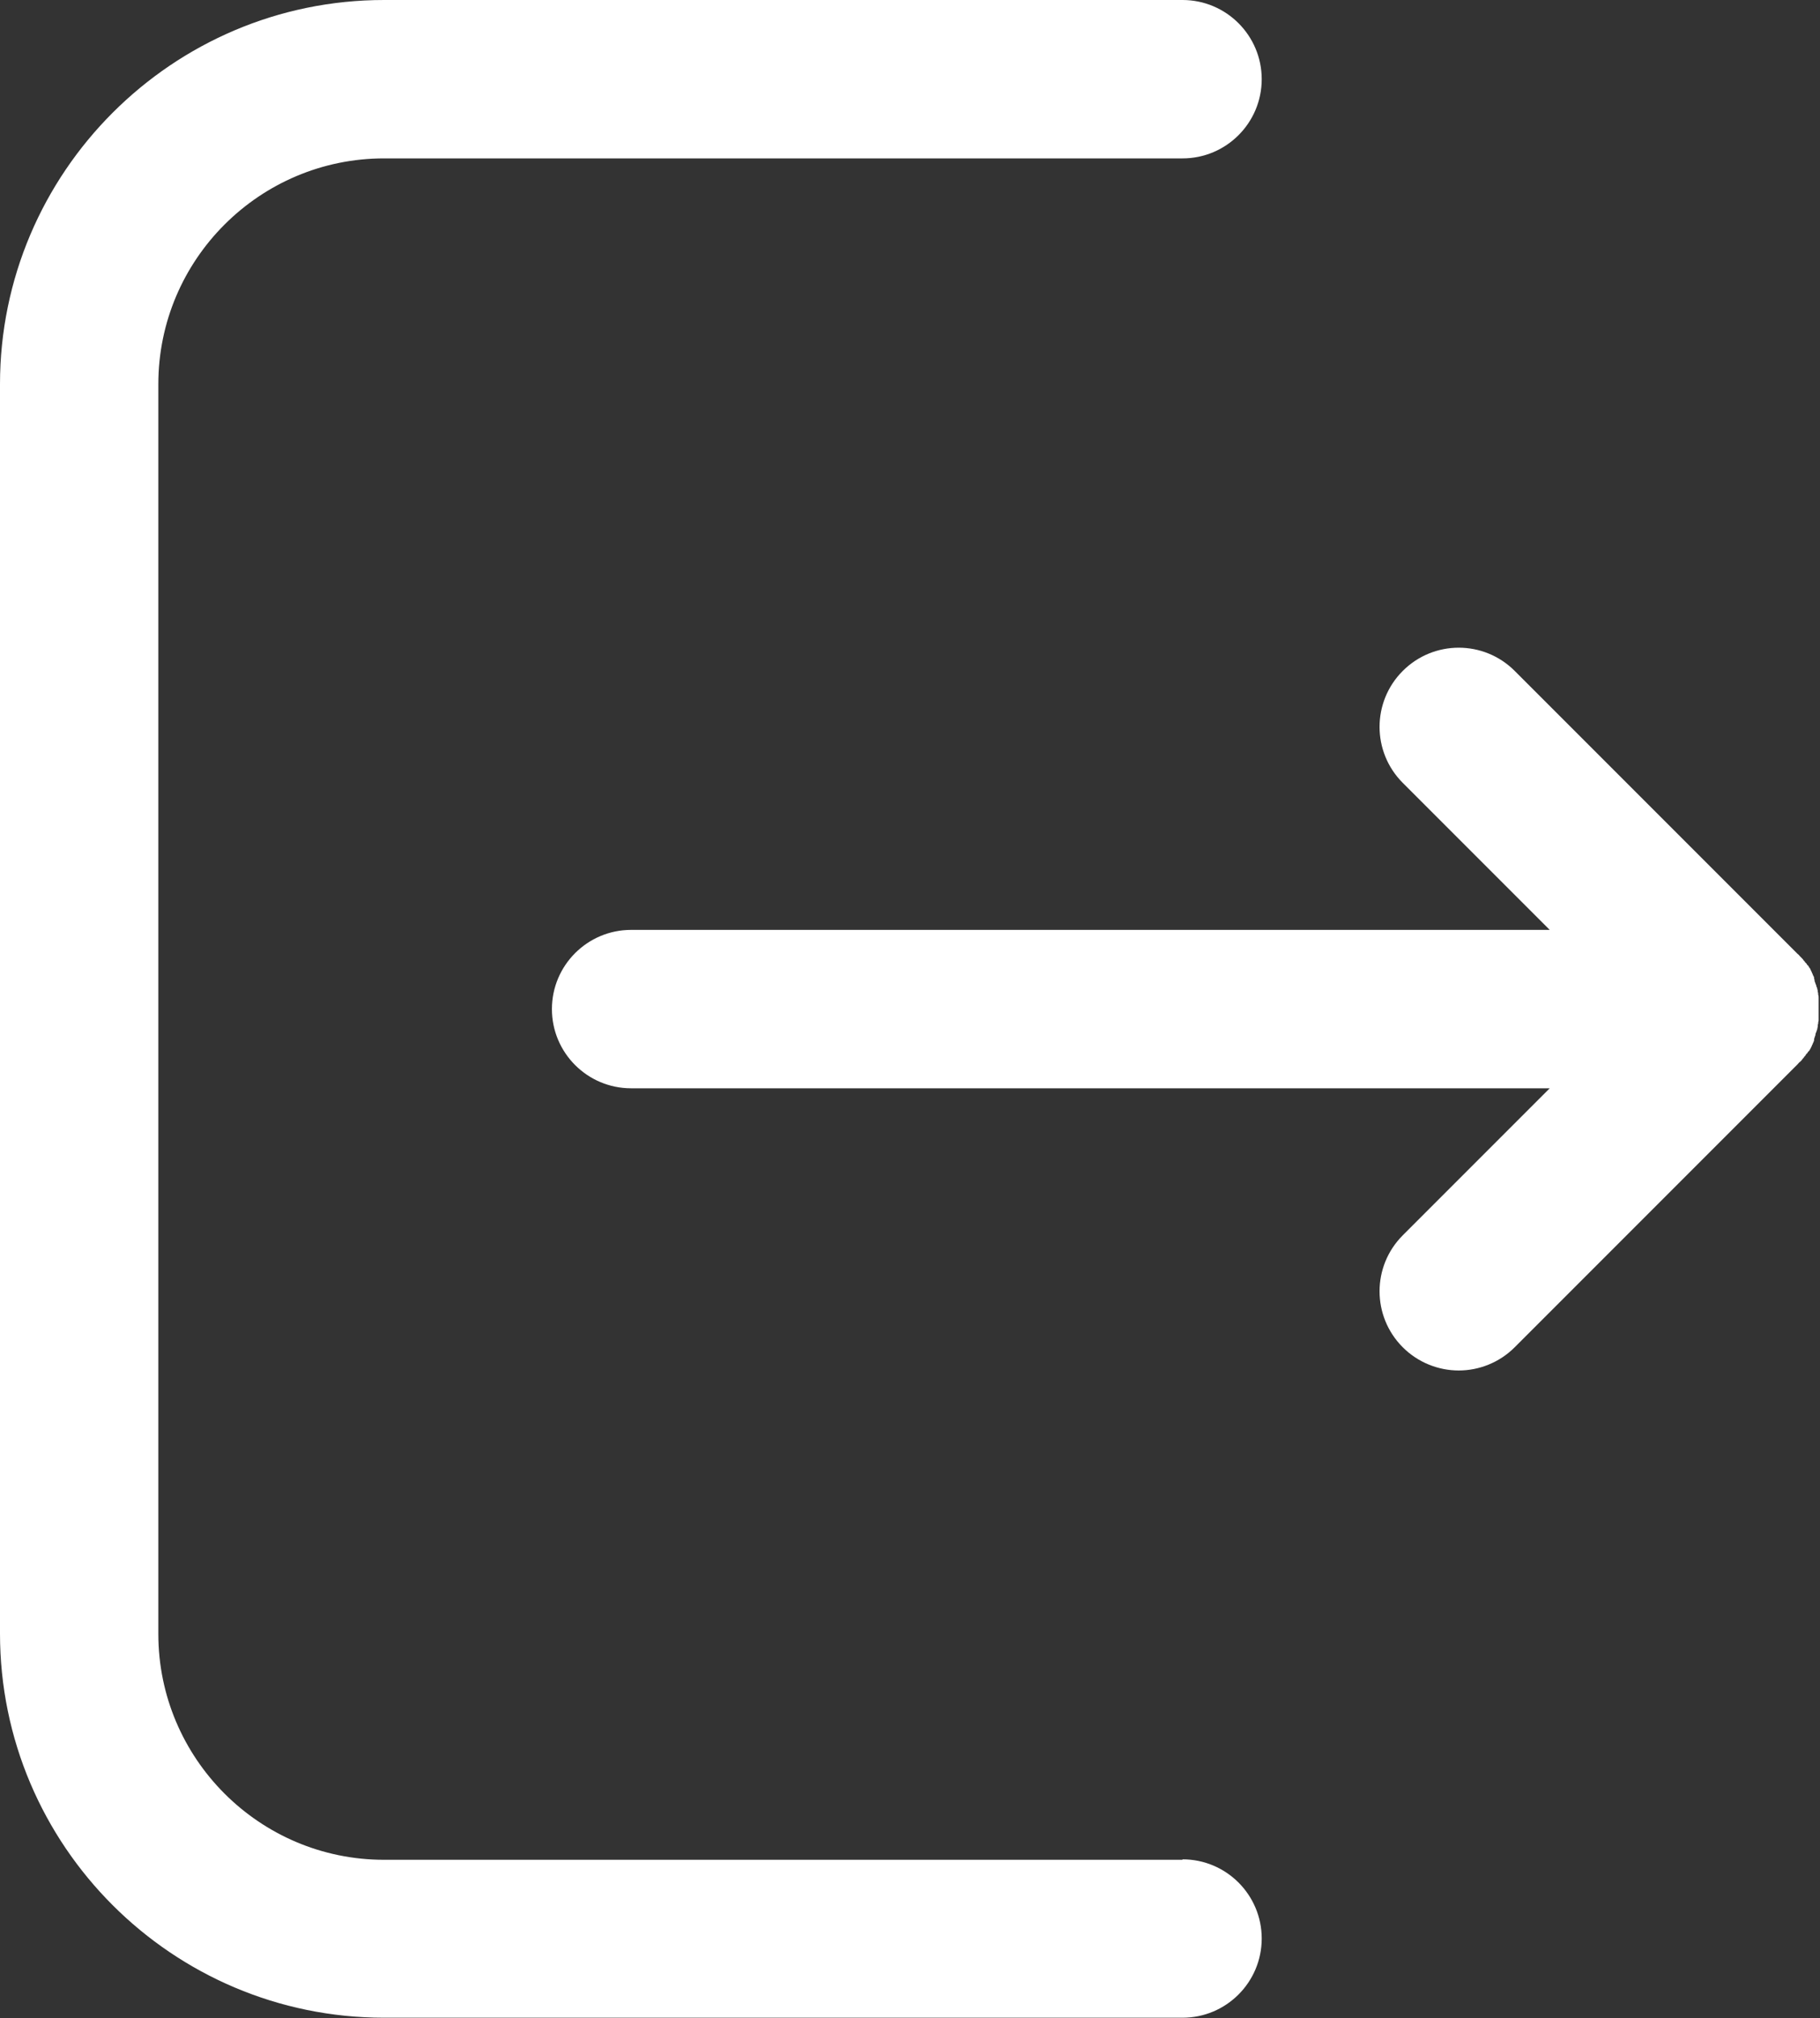 <?xml version="1.0" encoding="UTF-8"?>
<svg id="Layer_2" data-name="Layer 2" xmlns="http://www.w3.org/2000/svg" viewBox="0 0 40 44.34">
  <rect x="0" y="0" width="40" height="44.34" fill="#333333" stroke="none"/>
  <defs>
    <style>
      .cls-1 {
        fill: #fff;
        stroke-width: 0px;
      }
    </style>
  </defs>
  <g id="Layer_1-2" data-name="Layer 1">
    <g>
      <path class="cls-1" d="m25.99,40.86H8.44c-2.74,0-4.96-2.23-4.96-4.96V8.44c0-2.74,2.23-4.96,4.96-4.96h17.55c.96,0,1.74-.78,1.74-1.74s-.78-1.74-1.74-1.74H8.44C3.79,0,0,3.79,0,8.44v27.45c0,4.66,3.79,8.44,8.44,8.44h17.55c.96,0,1.74-.78,1.74-1.74s-.78-1.74-1.74-1.74Z"/>
      <path class="cls-1" d="m39.92,22.67s.01-.04.02-.06c0-.02.01-.04.01-.06,0-.02,0-.04.01-.06,0-.02,0-.04.01-.07,0-.02,0-.04,0-.06,0-.02,0-.04,0-.07,0-.02,0-.04,0-.06,0-.02,0-.04,0-.06s0-.04,0-.06c0-.02,0-.04,0-.06,0-.02,0-.04,0-.07,0-.02,0-.04,0-.06,0-.02,0-.04-.01-.07,0-.02,0-.04-.01-.06,0-.02,0-.04-.01-.06,0-.02-.01-.04-.02-.06,0-.02-.01-.04-.02-.06,0-.02-.02-.04-.02-.07,0-.01,0-.02-.01-.04,0,0,0-.01,0-.02,0-.02-.02-.04-.03-.07,0-.02-.02-.03-.02-.05-.01-.02-.02-.04-.03-.06,0-.02-.02-.03-.03-.05-.01-.02-.02-.04-.04-.05-.01-.02-.02-.04-.04-.05-.01-.02-.02-.03-.04-.05-.01-.02-.03-.04-.04-.05-.01-.01-.03-.03-.04-.04-.02-.02-.03-.04-.05-.05,0,0,0,0-.01-.01l-6.21-6.21c-.68-.68-1.78-.68-2.46,0-.68.68-.68,1.78,0,2.46l3.23,3.23H13.87c-.96,0-1.74.78-1.74,1.74s.78,1.74,1.74,1.74h20.19l-3.23,3.23c-.68.68-.68,1.78,0,2.46.34.34.79.51,1.23.51s.89-.17,1.23-.51l6.21-6.21s0,0,.01-.01c.02-.02.03-.04.05-.05.01-.01.03-.03.04-.04.01-.02.03-.04.04-.05.01-.02.02-.03.04-.05.01-.02.02-.04.04-.05.01-.02.02-.04.04-.05.01-.02.02-.03.03-.05.01-.02.02-.04.03-.06,0-.02.02-.03.02-.05.01-.02.02-.04.03-.07,0,0,0-.01,0-.02,0-.01,0-.02.01-.04,0-.02.02-.04.02-.07,0-.02.01-.04.02-.06Z"/>
    </g>
  </g>
</svg>